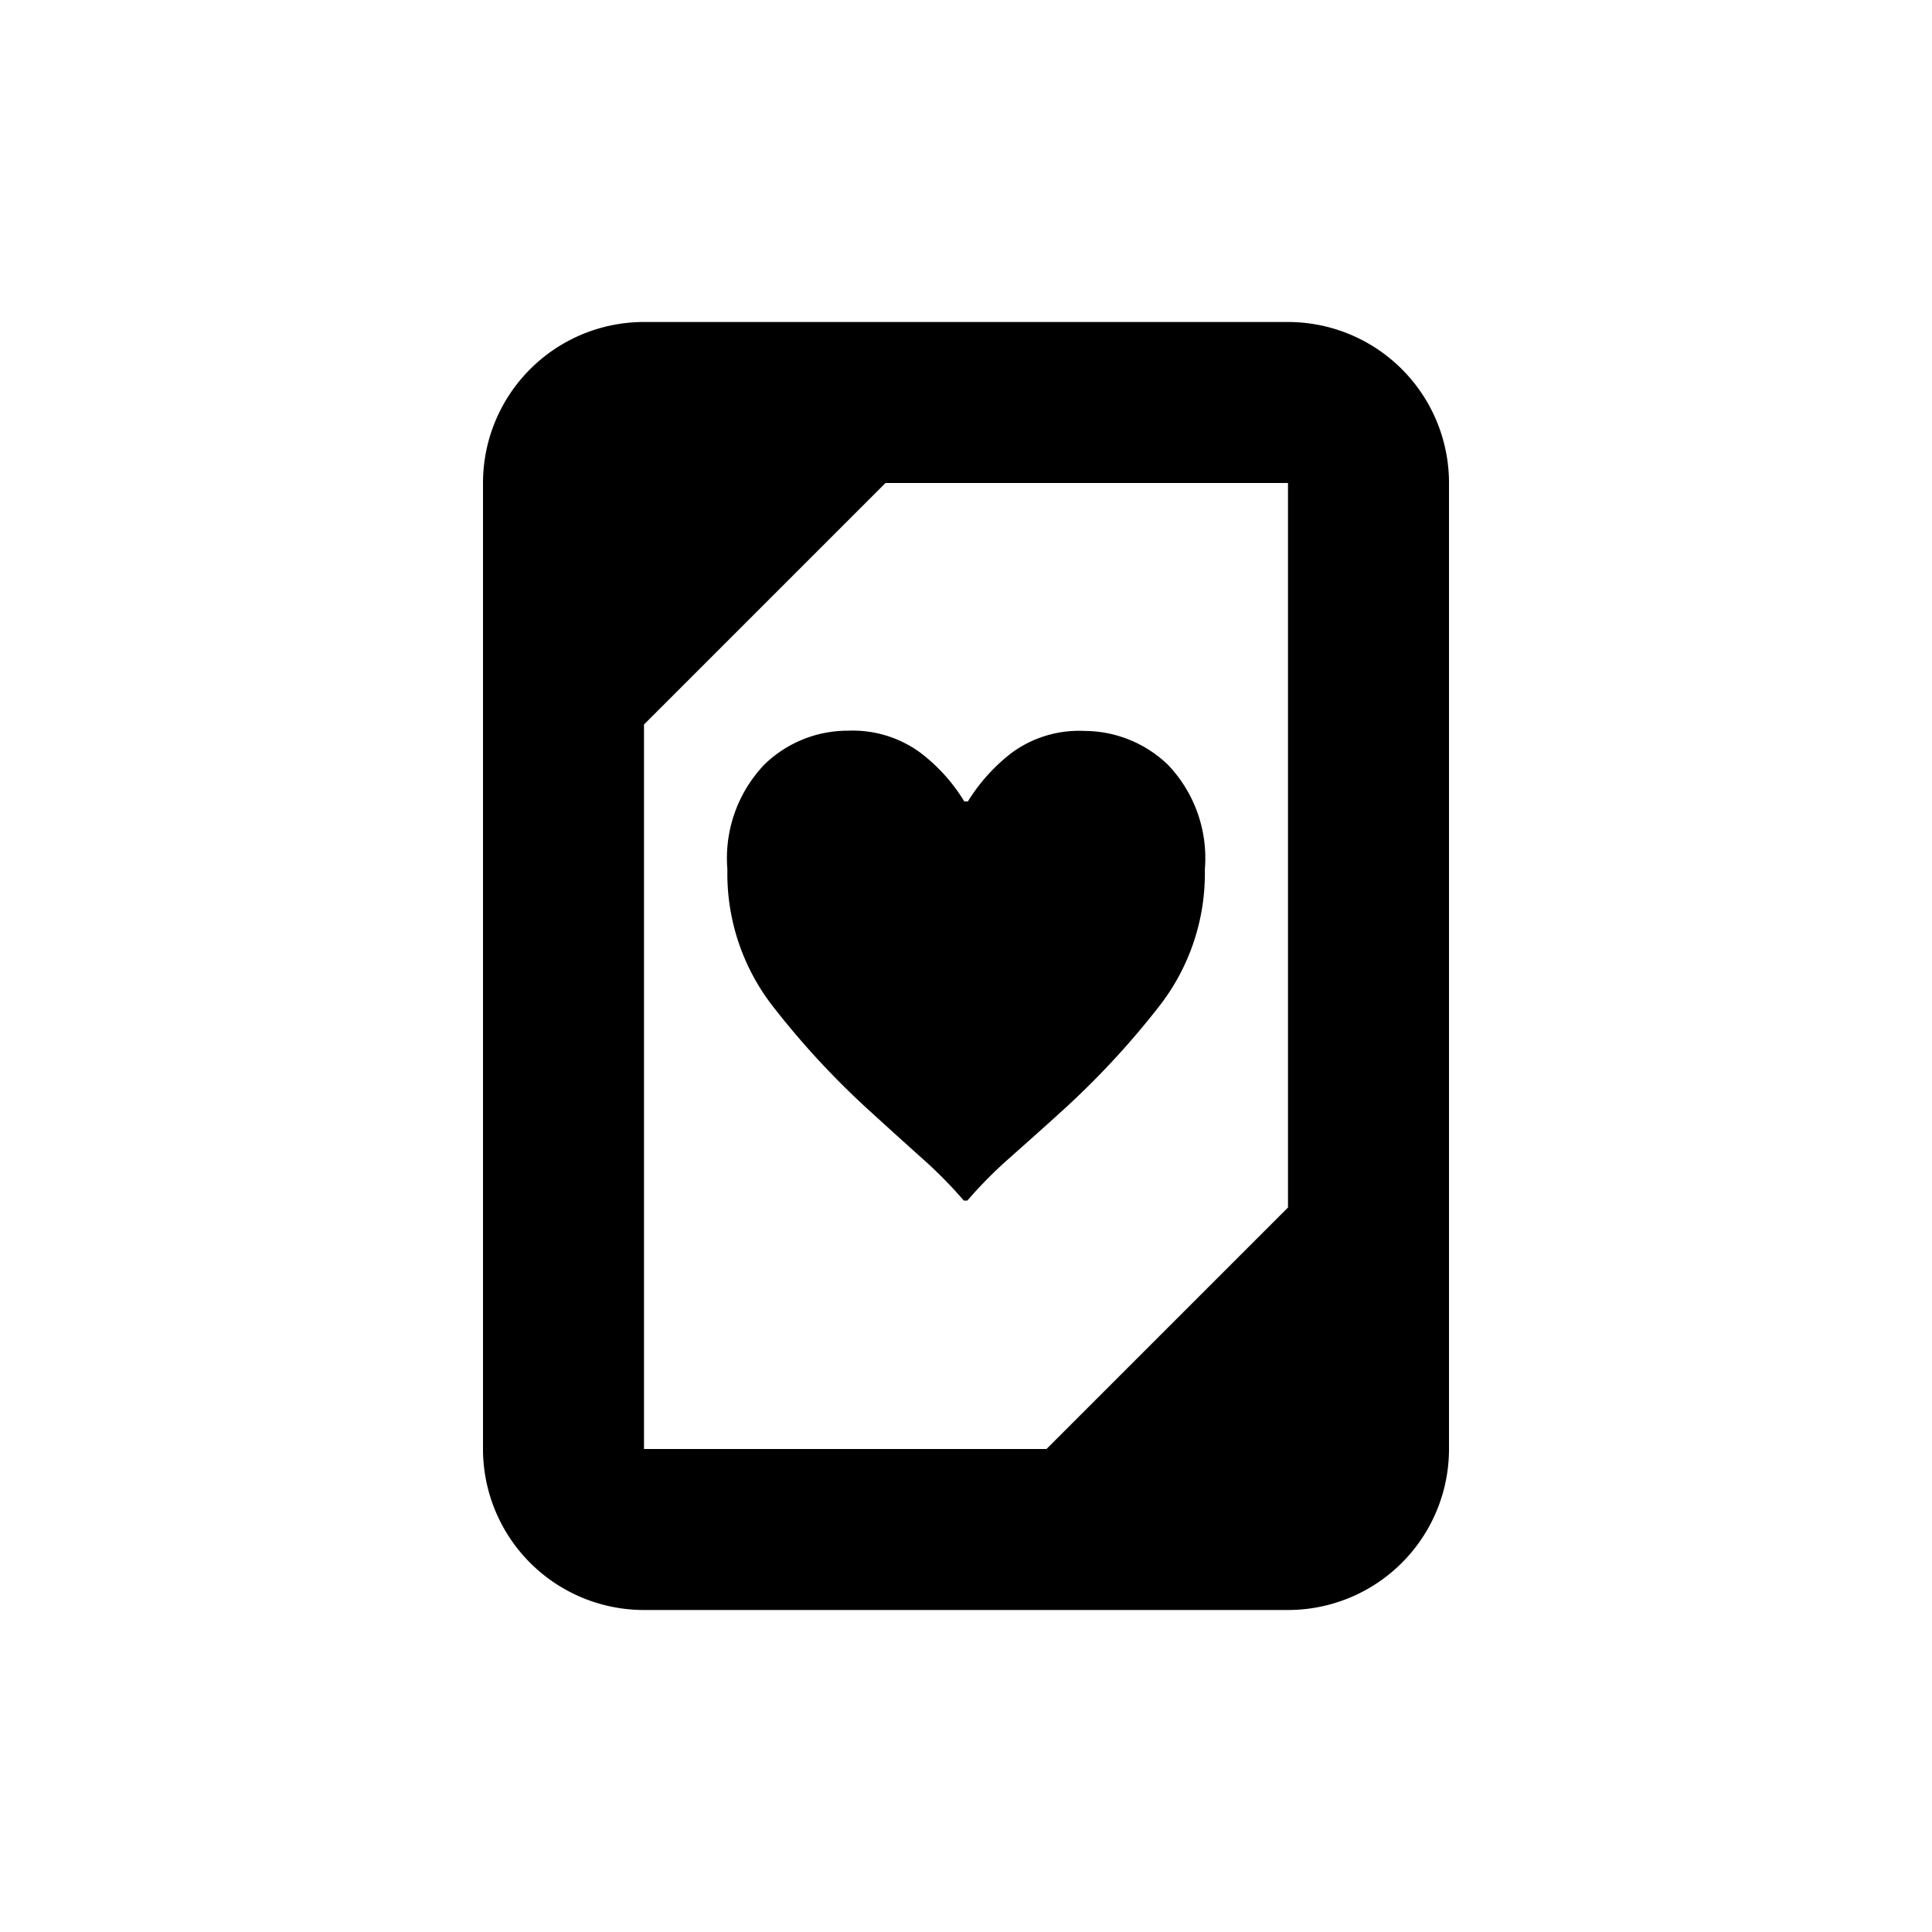 <svg xmlns="http://www.w3.org/2000/svg" width="24" height="24" viewBox="0 0 24 24">
  <g>
    <path d="M16,4H8A2,2,0,0,0,6,6V18a2,2,0,0,0,2,2h8a2,2,0,0,0,2-2V6A2,2,0,0,0,16,4ZM8,9l3-3h5v9l-3,3H8Z" fill="currentColor"/>
    <path d="M13.177,13.815A10.285,10.285,0,0,0,14.4,12.5a2.682,2.682,0,0,0,.567-1.7,1.678,1.678,0,0,0-.459-1.3,1.5,1.5,0,0,0-1.035-.42,1.414,1.414,0,0,0-.911.276,2.275,2.275,0,0,0-.539.6h-.044a2.186,2.186,0,0,0-.545-.605,1.42,1.42,0,0,0-.9-.274A1.482,1.482,0,0,0,9.493,9.5,1.684,1.684,0,0,0,9.036,10.8,2.682,2.682,0,0,0,9.6,12.5a10.285,10.285,0,0,0,1.22,1.315c.219.2.428.389.63.57a5.5,5.5,0,0,1,.523.529h.044a5.3,5.3,0,0,1,.524-.529C12.748,14.2,12.958,14.015,13.177,13.815Z" fill="currentColor"/>
  </g>
  <rect width="24" height="24" fill="none"/>
</svg>
